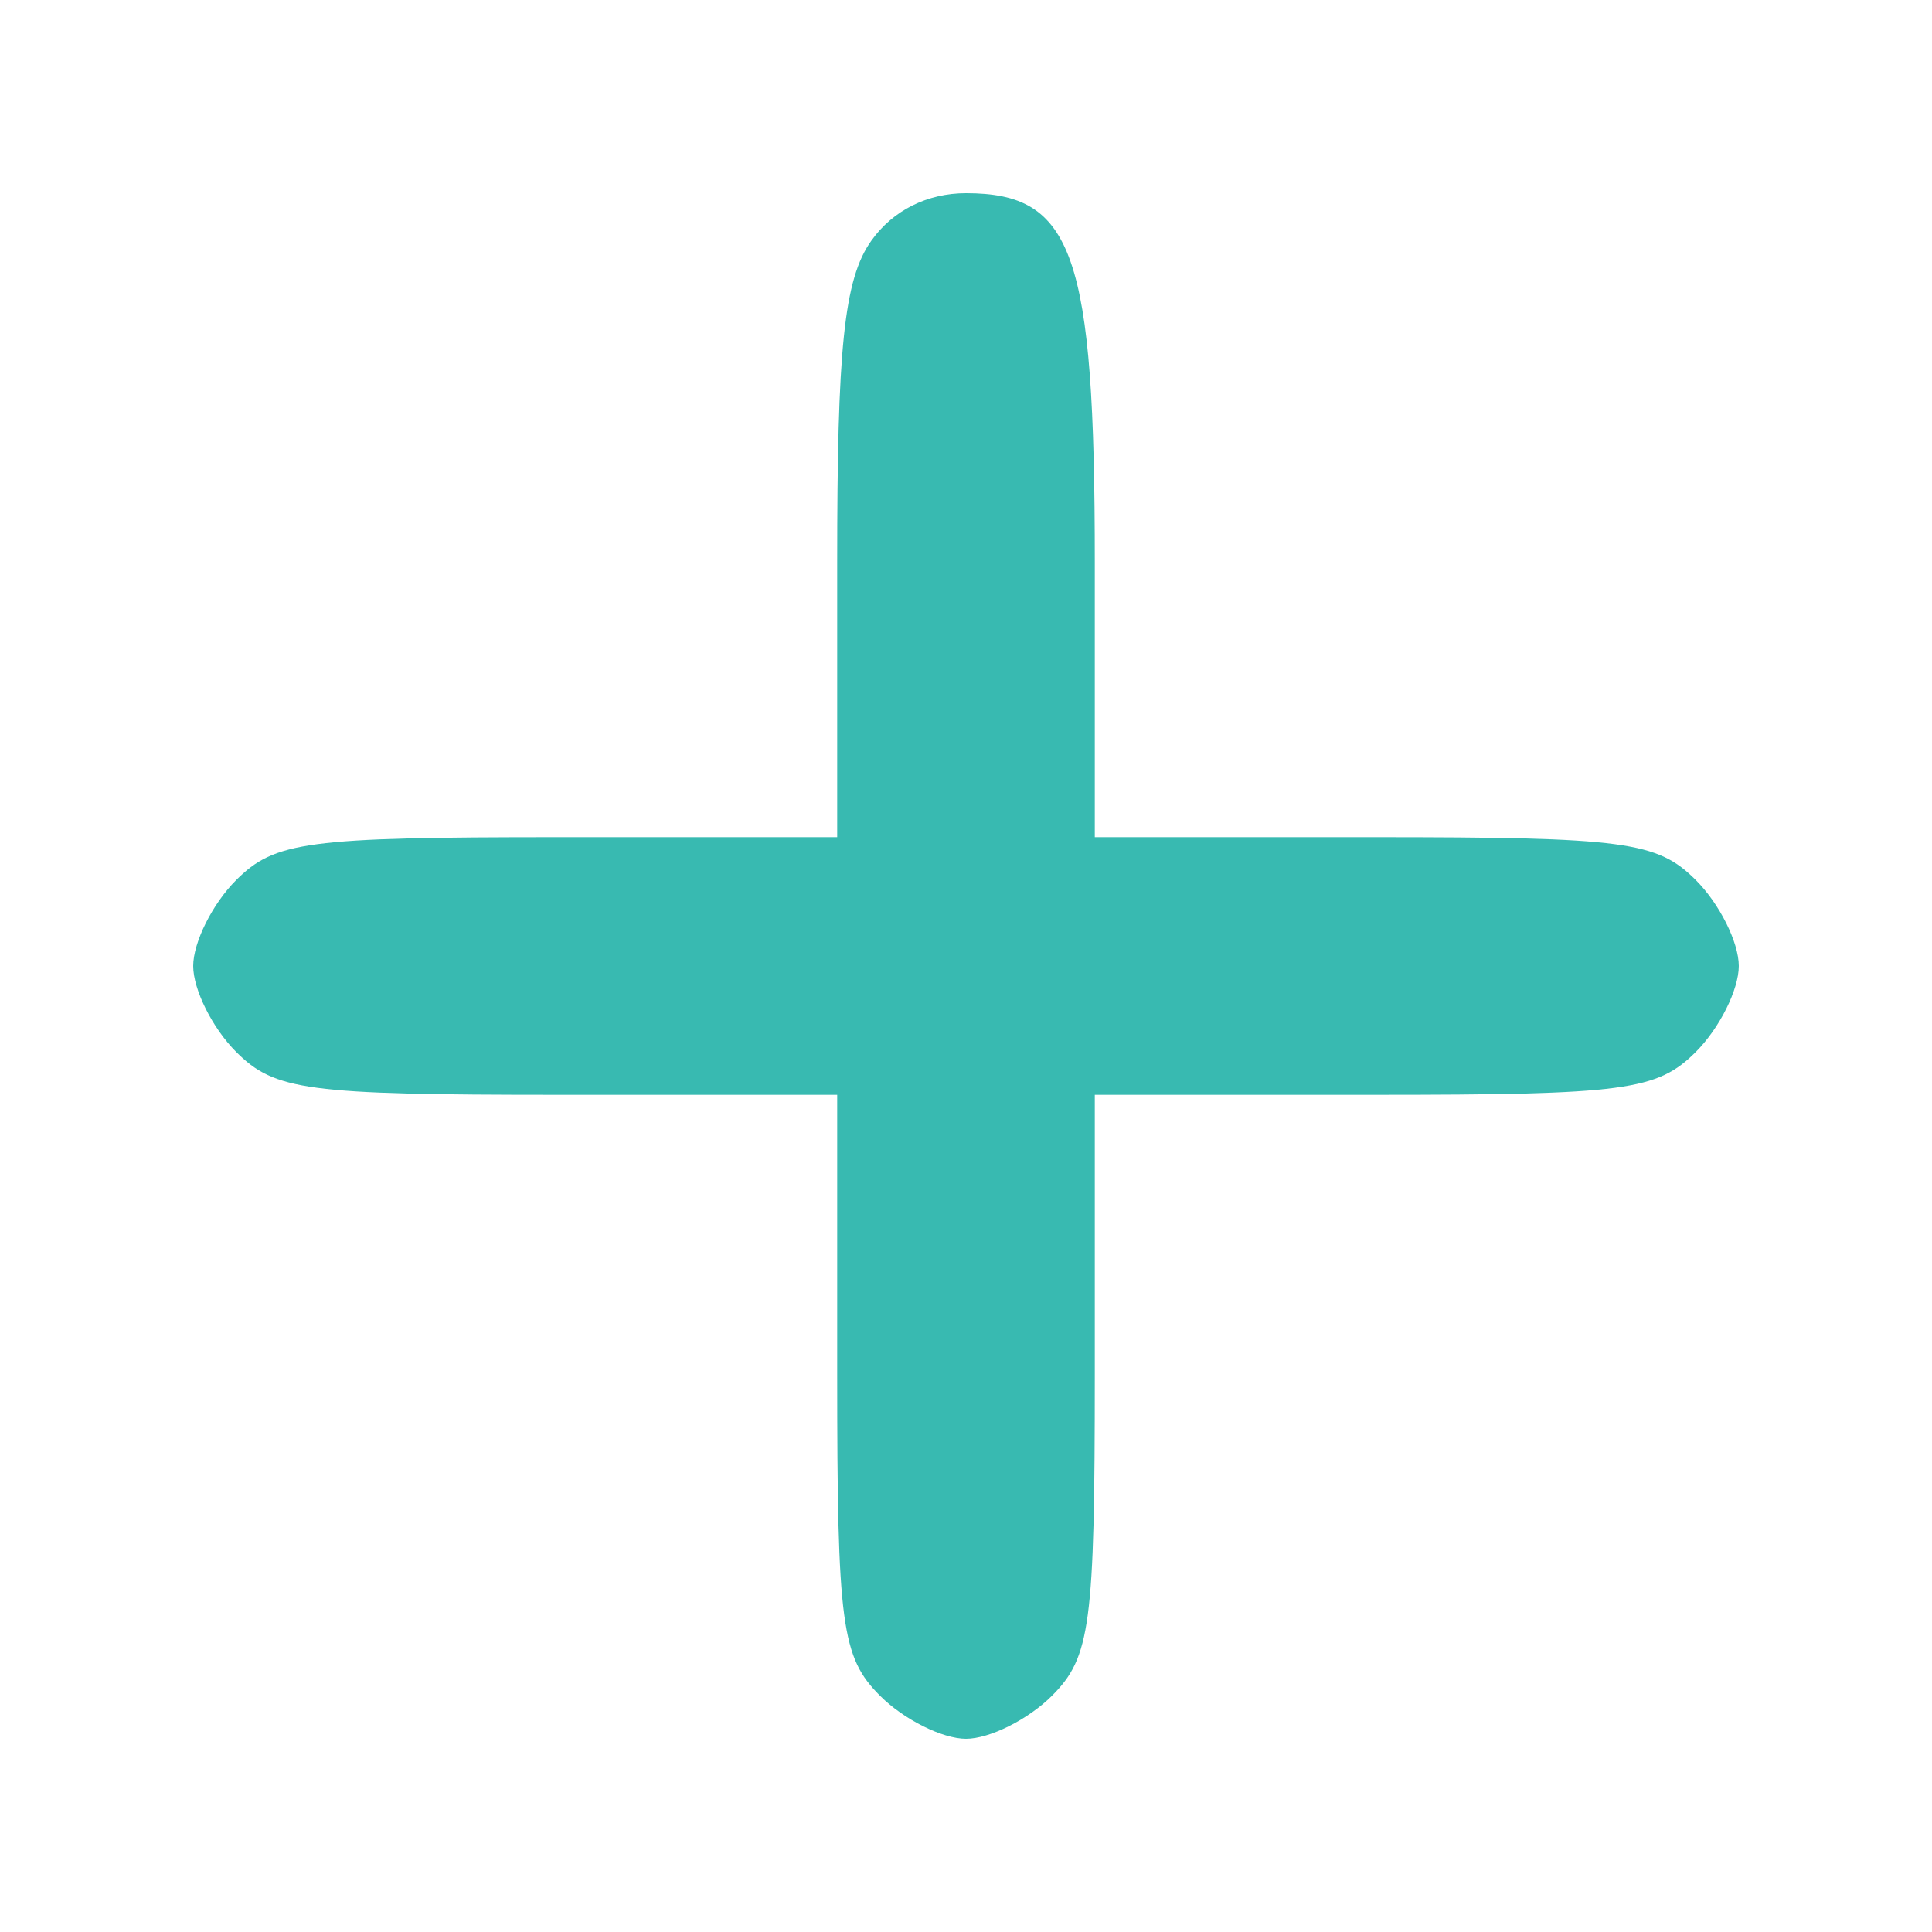 <?xml version="1.0" standalone="no"?>
<!DOCTYPE svg PUBLIC "-//W3C//DTD SVG 20010904//EN"
 "http://www.w3.org/TR/2001/REC-SVG-20010904/DTD/svg10.dtd">
<svg version="1.0" xmlns="http://www.w3.org/2000/svg"
 width="90pt" height="90pt" viewBox="0 0 90 90"
 preserveAspectRatio="xMidYMid meet">

<g transform="translate(0,90) scale(0.1,-0.1)"
fill="#38BAB1" stroke="none">
<path d="M406 788 c-13 -18 -16 -51 -16 -150 l0 -128 -130 0 c-117 0 -132 -2
-150 -20 -11 -11 -20 -29 -20 -40 0 -11 9 -29 20 -40 18 -18 33 -20 150 -20
l130 0 0 -130 c0 -117 2 -132 20 -150 11 -11 29 -20 40 -20 11 0 29 9 40 20
18 18 20 33 20 150 l0 130 130 0 c117 0 132 2 150 20 11 11 20 29 20 40 0 11
-9 29 -20 40 -18 18 -33 20 -150 20 l-130 0 0 128 c0 144 -10 172 -60 172 -18
0 -34 -8 -44 -22z"/>
</g>
</svg>
